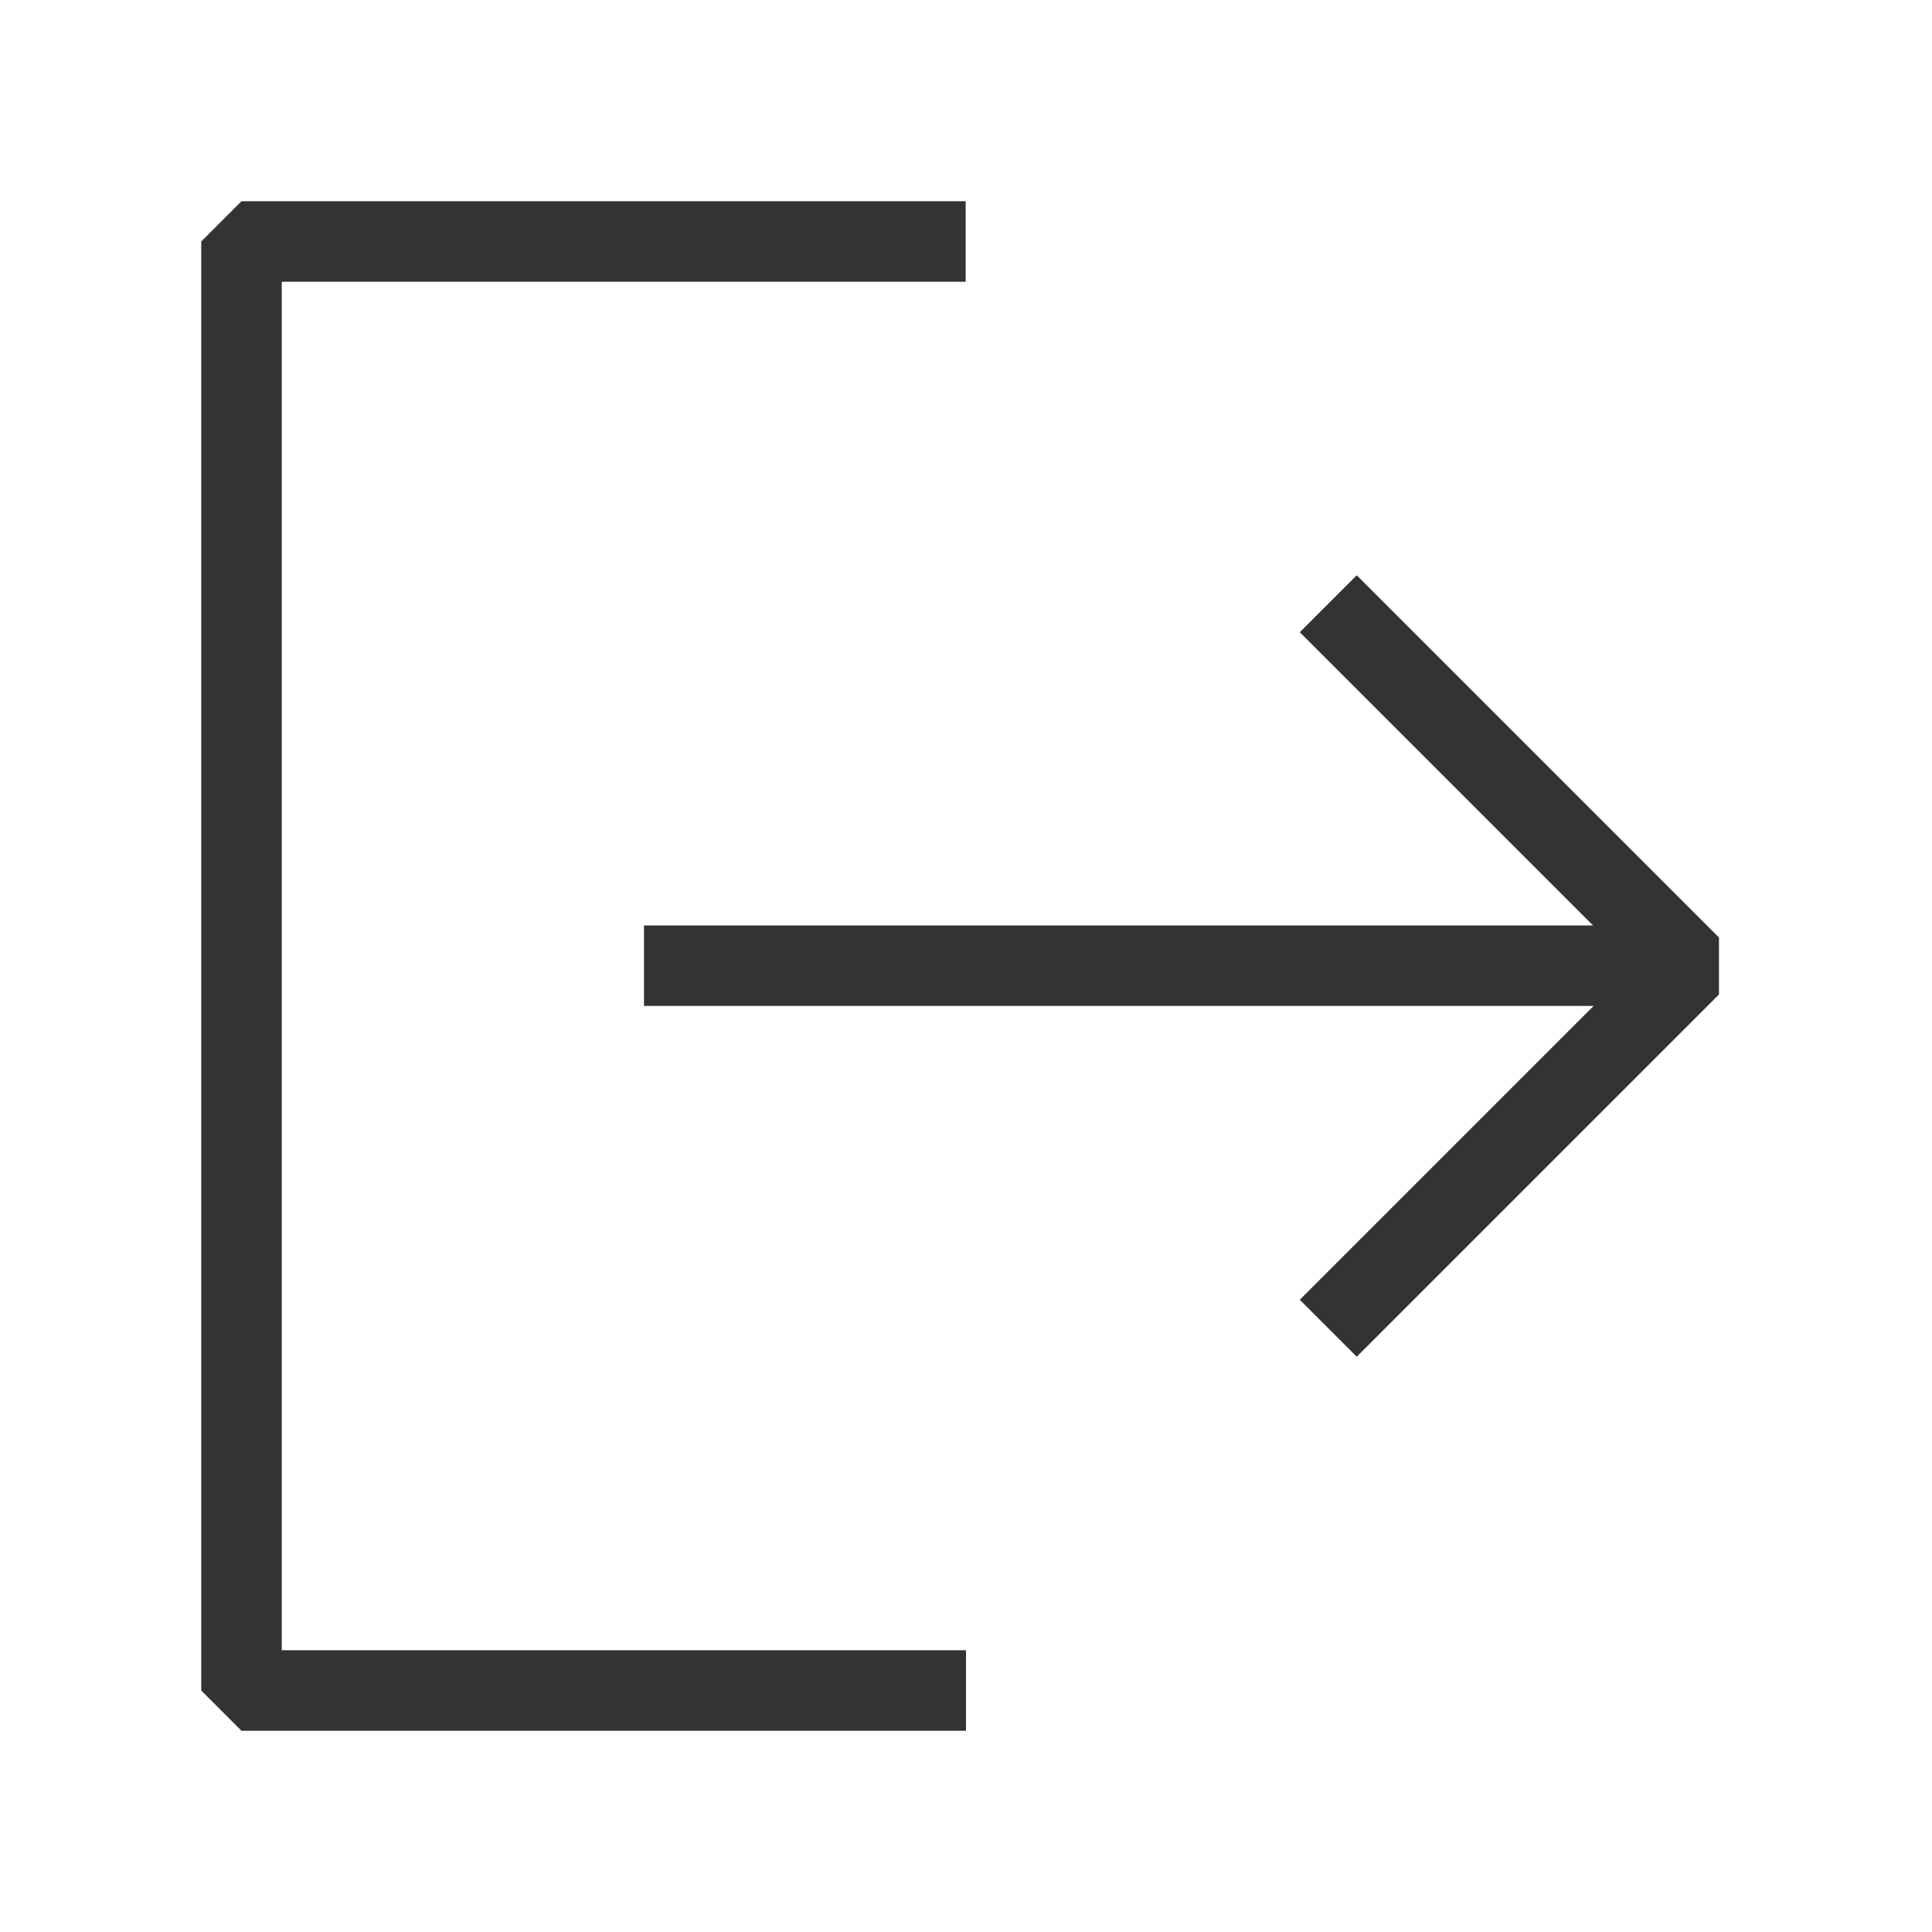 <?xml version="1.0" encoding="UTF-8"?><svg width="30" height="30" viewBox="0 0 48 48" fill="none" xmlns="http://www.w3.org/2000/svg"><path d="M23.992 6H6V42H24" stroke="#333" stroke-width="2" stroke-linecap="butt" stroke-linejoin="bevel"/><path d="M33 33L42 24L33 15" stroke="#333" stroke-width="2" stroke-linecap="butt" stroke-linejoin="bevel"/><path d="M16 23.992H42" stroke="#333" stroke-width="2" stroke-linecap="butt" stroke-linejoin="bevel"/></svg>

